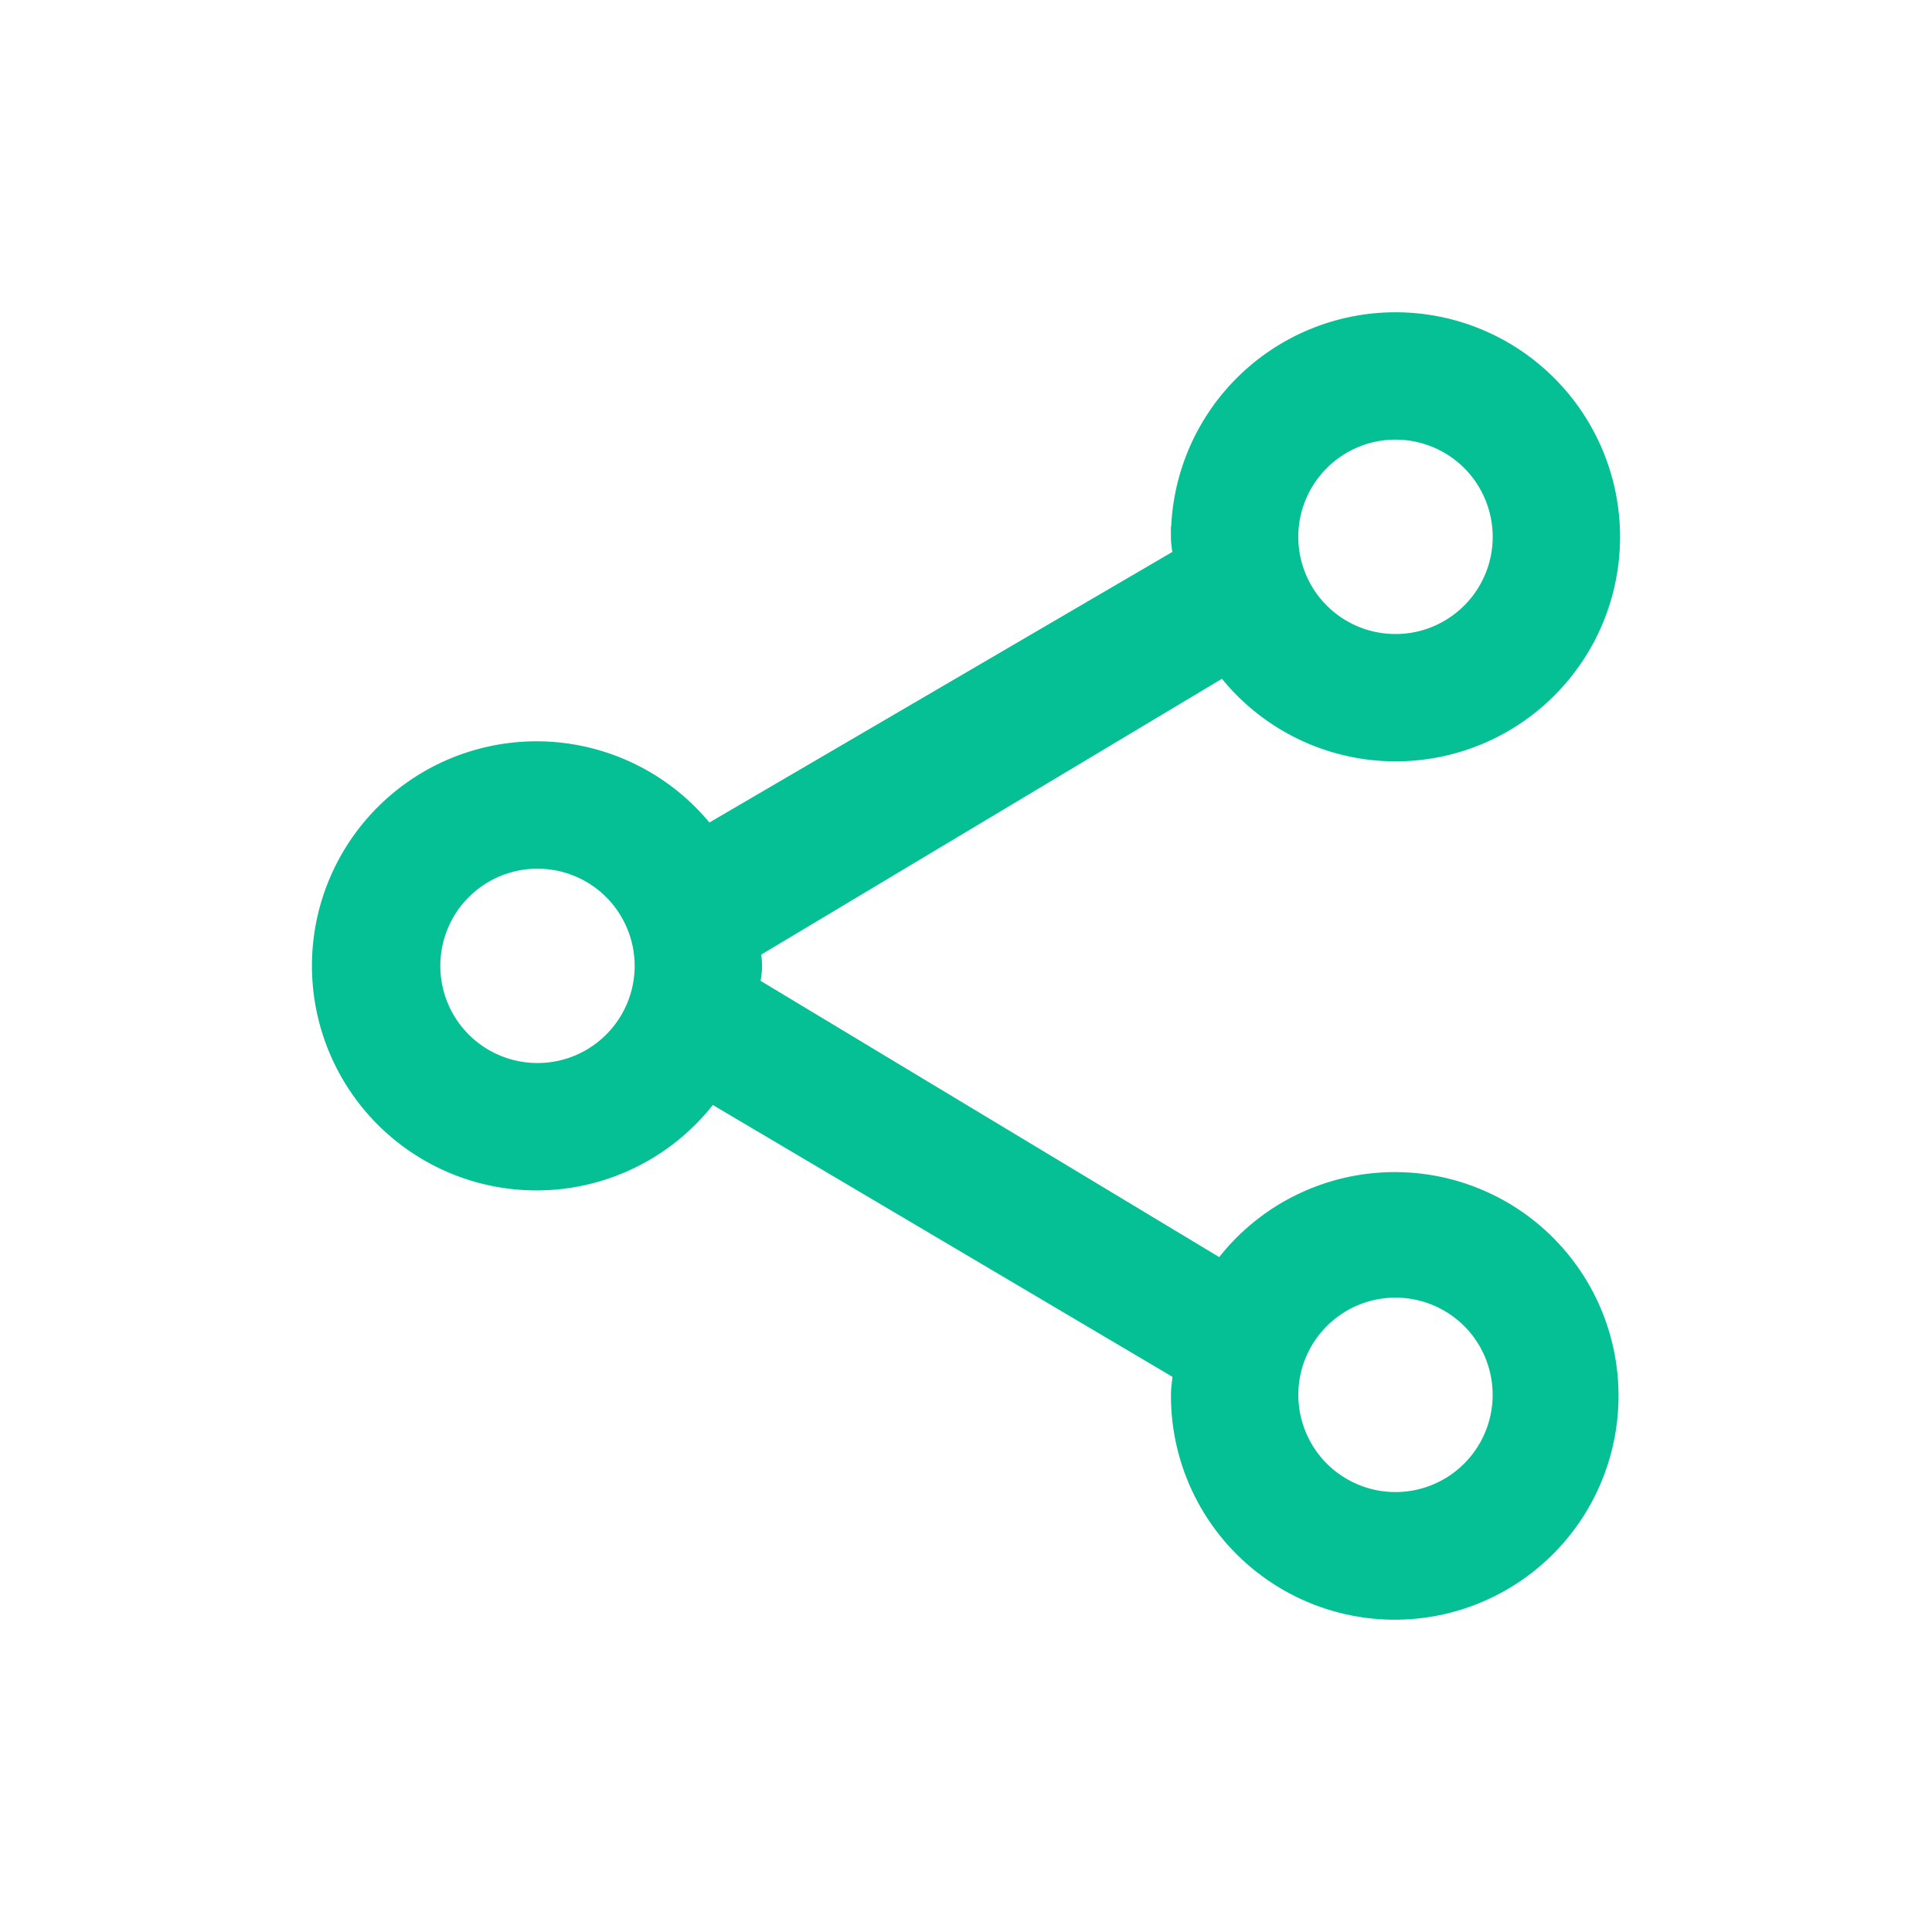 <?xml version="1.0" encoding="UTF-8"?>
<svg width="24px" height="24px" viewBox="0 0 24 24" version="1.1" xmlns="http://www.w3.org/2000/svg" xmlns:xlink="http://www.w3.org/1999/xlink">
    <title>icon/icon-action-vignette-partager</title>
    <g id="icon/icon-action-vignette-partager" stroke="none" stroke-width="1" fill="none" fill-rule="evenodd">
        <path d="M17.335,9.333 C16.499,9.332 15.711,8.938 15.21,8.268 L9.322,11.793 C9.329,11.863 9.342,11.926 9.342,12.001 C9.342,12.087 9.322,12.167 9.315,12.25 L15.177,15.781 L15.177,15.781 C15.677,15.092 16.476,14.685 17.327,14.685 C18.178,14.685 18.977,15.093 19.476,15.782 C19.976,16.471 20.114,17.358 19.849,18.166 C19.585,18.975 18.949,19.607 18.139,19.868 C17.329,20.129 16.443,19.985 15.757,19.482 C15.071,18.98 14.667,18.178 14.671,17.327 C14.671,17.228 14.691,17.134 14.698,17.037 L8.822,13.562 L8.822,13.563 C8.381,14.171 7.703,14.564 6.956,14.647 C6.209,14.729 5.462,14.492 4.899,13.994 C4.336,13.496 4.01,12.783 4,12.031 C3.991,11.28 4.299,10.559 4.85,10.047 C5.4,9.536 6.14,9.28 6.889,9.343 C7.638,9.407 8.326,9.783 8.782,10.38 L14.697,6.923 C14.69,6.839 14.67,6.756 14.67,6.669 L14.671,6.669 C14.671,5.962 14.951,5.285 15.451,4.785 C15.951,4.285 16.629,4.004 17.335,4.004 C18.042,4.004 18.72,4.285 19.219,4.785 C19.719,5.285 20,5.962 20,6.669 C20,7.376 19.719,8.054 19.219,8.553 C18.72,9.053 18.042,9.333 17.335,9.333 L17.335,9.333 Z M17.335,18.659 L17.335,18.66 C17.874,18.66 18.36,18.335 18.566,17.837 C18.772,17.34 18.658,16.766 18.278,16.385 C17.897,16.004 17.323,15.89 16.825,16.096 C16.328,16.303 16.003,16.788 16.003,17.327 C16.003,17.681 16.144,18.02 16.393,18.27 C16.643,18.519 16.982,18.66 17.335,18.66 L17.335,18.659 Z M6.676,10.665 L6.677,10.666 C6.138,10.666 5.652,10.99 5.446,11.488 C5.24,11.986 5.354,12.559 5.734,12.94 C6.115,13.321 6.689,13.435 7.187,13.229 C7.684,13.023 8.009,12.537 8.009,11.998 C8.009,11.645 7.868,11.306 7.619,11.056 C7.369,10.806 7.03,10.666 6.677,10.666 L6.676,10.665 Z M17.335,5.336 C16.796,5.336 16.311,5.661 16.104,6.159 C15.898,6.656 16.012,7.23 16.393,7.611 C16.774,7.992 17.348,8.106 17.845,7.9 C18.343,7.693 18.668,7.208 18.668,6.669 C18.668,6.315 18.527,5.976 18.278,5.726 C18.028,5.477 17.689,5.336 17.335,5.336 Z" id="Fill-1" stroke="#05BF95" stroke-width="0.25" fill="#05BF95"></path>
    </g>
</svg>